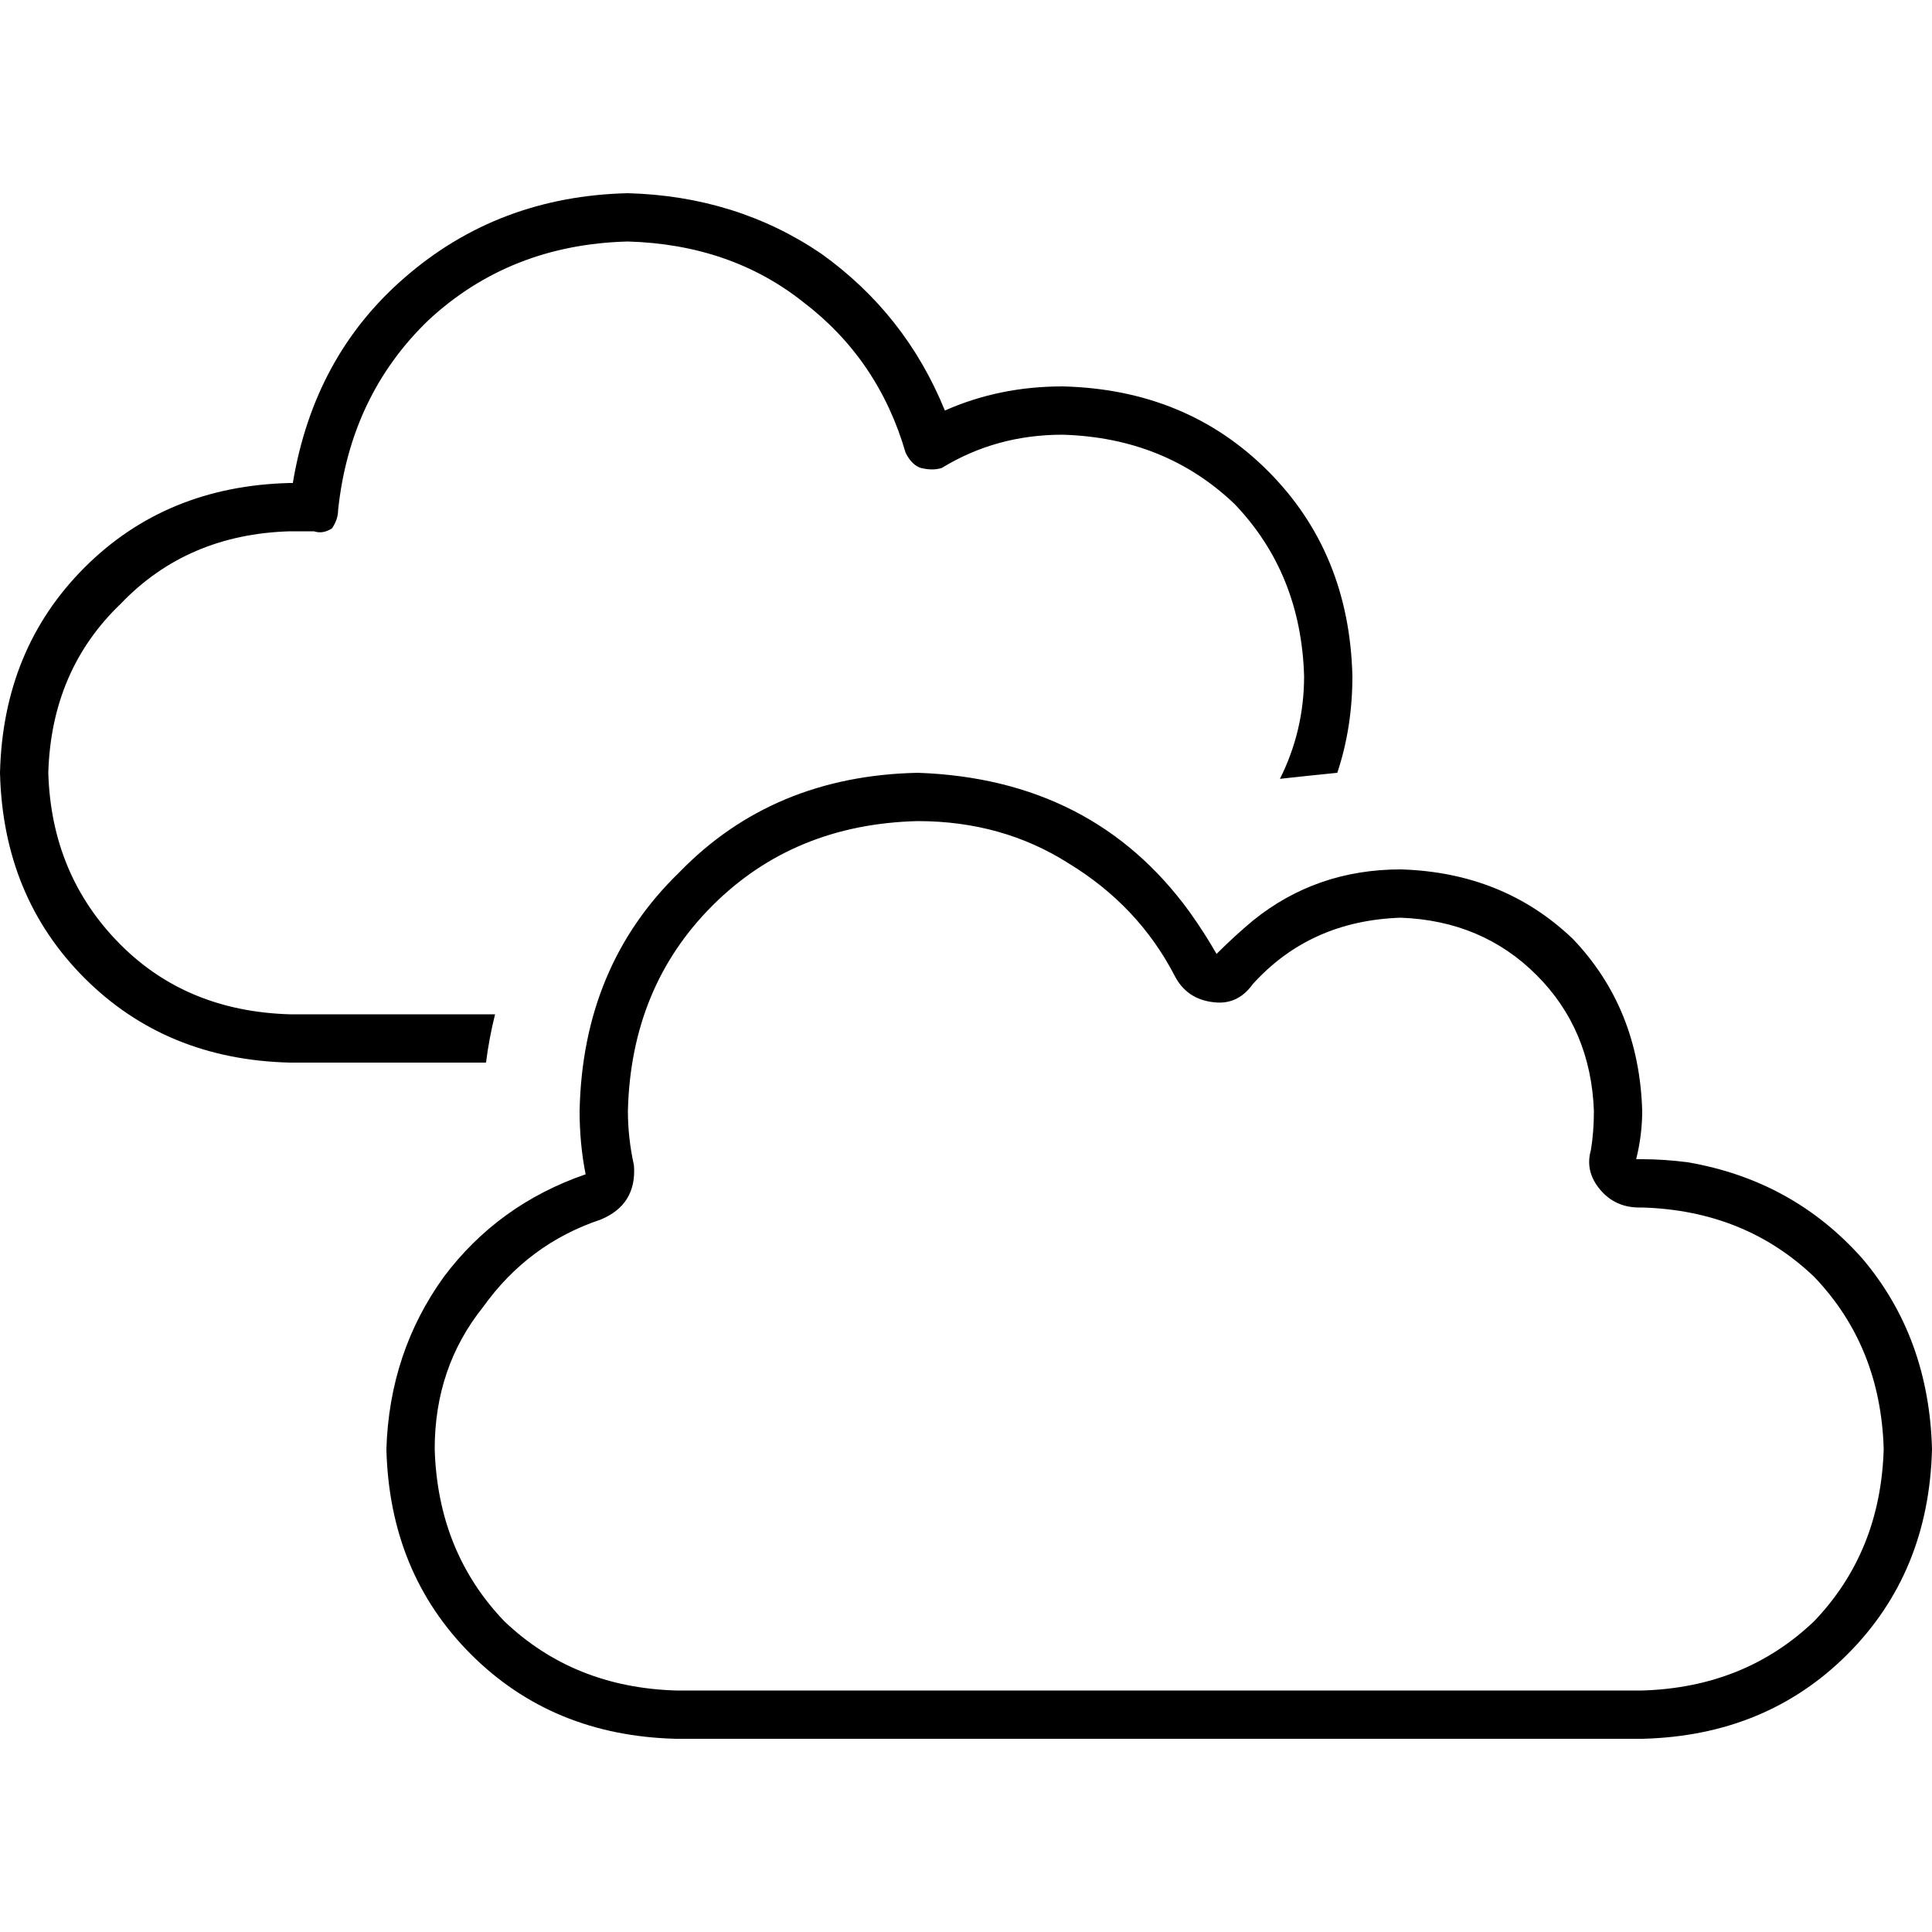 <svg xmlns="http://www.w3.org/2000/svg" viewBox="0 0 512 512">
  <path d="M 250.4 108.8 Q 264.8 102.4 281.6 102.4 Q 314.4 103.2 336 124.8 Q 357.6 146.4 358.4 179.2 Q 358.4 192.8 354.4 204.8 Q 346.4 205.6 339.2 206.4 Q 345.6 193.6 345.6 179.2 Q 344.8 152 327.2 133.6 Q 308.8 116 281.6 115.2 Q 264 115.2 249.6 124 Q 247.2 124.8 244 124 Q 241.6 123.2 240 120 Q 232.8 95.2 212.8 80 Q 193.6 64.8 166.4 64 Q 135.2 64.8 113.6 84.8 Q 92.8 104.8 89.6 135.2 Q 89.6 137.6 88 140 Q 85.6 141.6 83.2 140.8 Q 80 140.8 76.8 140.8 Q 49.6 141.6 32 160 Q 13.6 177.6 12.8 204.8 Q 13.6 232 32 250.4 Q 49.6 268 76.8 268.8 L 131.2 268.8 Q 129.6 275.2 128.8 281.6 L 76.8 281.6 Q 44 280.8 22.4 259.2 Q 0.8 237.6 0 204.8 Q 0.8 172 22.4 150.4 Q 44 128.8 76.8 128 L 77.6 128 Q 83.2 94.4 107.2 73.6 Q 132 52 166.4 51.2 Q 195.2 52 217.6 67.2 Q 240 83.2 250.4 108.8 L 250.4 108.8 Z M 421.6 304.8 Q 422.4 300 422.4 294.4 Q 421.6 272.8 407.2 258.4 Q 392.8 244 371.2 243.2 Q 347.2 244 332 260.8 Q 328 266.4 321.6 265.6 Q 314.4 264.8 311.2 258.4 Q 301.6 240 283.2 228.8 Q 265.6 217.6 243.2 217.6 Q 210.4 218.4 188.8 240 Q 167.2 261.6 166.4 294.4 Q 166.4 301.6 168 308.8 Q 168.8 319.2 159.2 323.2 Q 140 329.6 128 346.4 Q 115.2 362.4 115.2 384 Q 116 411.2 133.6 429.6 Q 152 447.2 179.2 448 L 435.2 448 Q 462.4 447.2 480.8 429.6 Q 498.4 411.2 499.2 384 Q 498.4 356.8 480.8 338.4 Q 462.4 320.8 435.2 320 Q 435.2 320 434.4 320 Q 434.4 320 434.4 320 Q 428 320 424 315.2 Q 420 310.4 421.6 304.8 L 421.6 304.8 Z M 243.2 204.8 Q 289.6 206.4 315.2 241.6 Q 319.2 247.2 322.4 252.8 Q 327.2 248 332 244 Q 348.8 230.4 371.2 230.4 Q 398.4 231.2 416.8 248.8 Q 434.4 267.2 435.2 294.4 Q 435.2 300.8 433.6 307.2 Q 434.4 307.2 434.4 307.2 Q 435.2 307.2 435.2 307.2 Q 440.8 307.2 447.2 308 Q 475.2 312.8 493.6 333.6 Q 511.2 354.4 512 384 Q 511.2 416.8 489.6 438.4 Q 468 460 435.2 460.8 L 179.2 460.8 Q 146.4 460 124.8 438.4 Q 103.2 416.8 102.4 384 Q 103.2 358.4 117.6 338.4 Q 132 319.2 155.2 311.2 Q 153.6 303.2 153.6 294.4 Q 154.4 256 180 231.2 Q 204.8 205.6 243.2 204.8 L 243.2 204.8 Z" />
</svg>